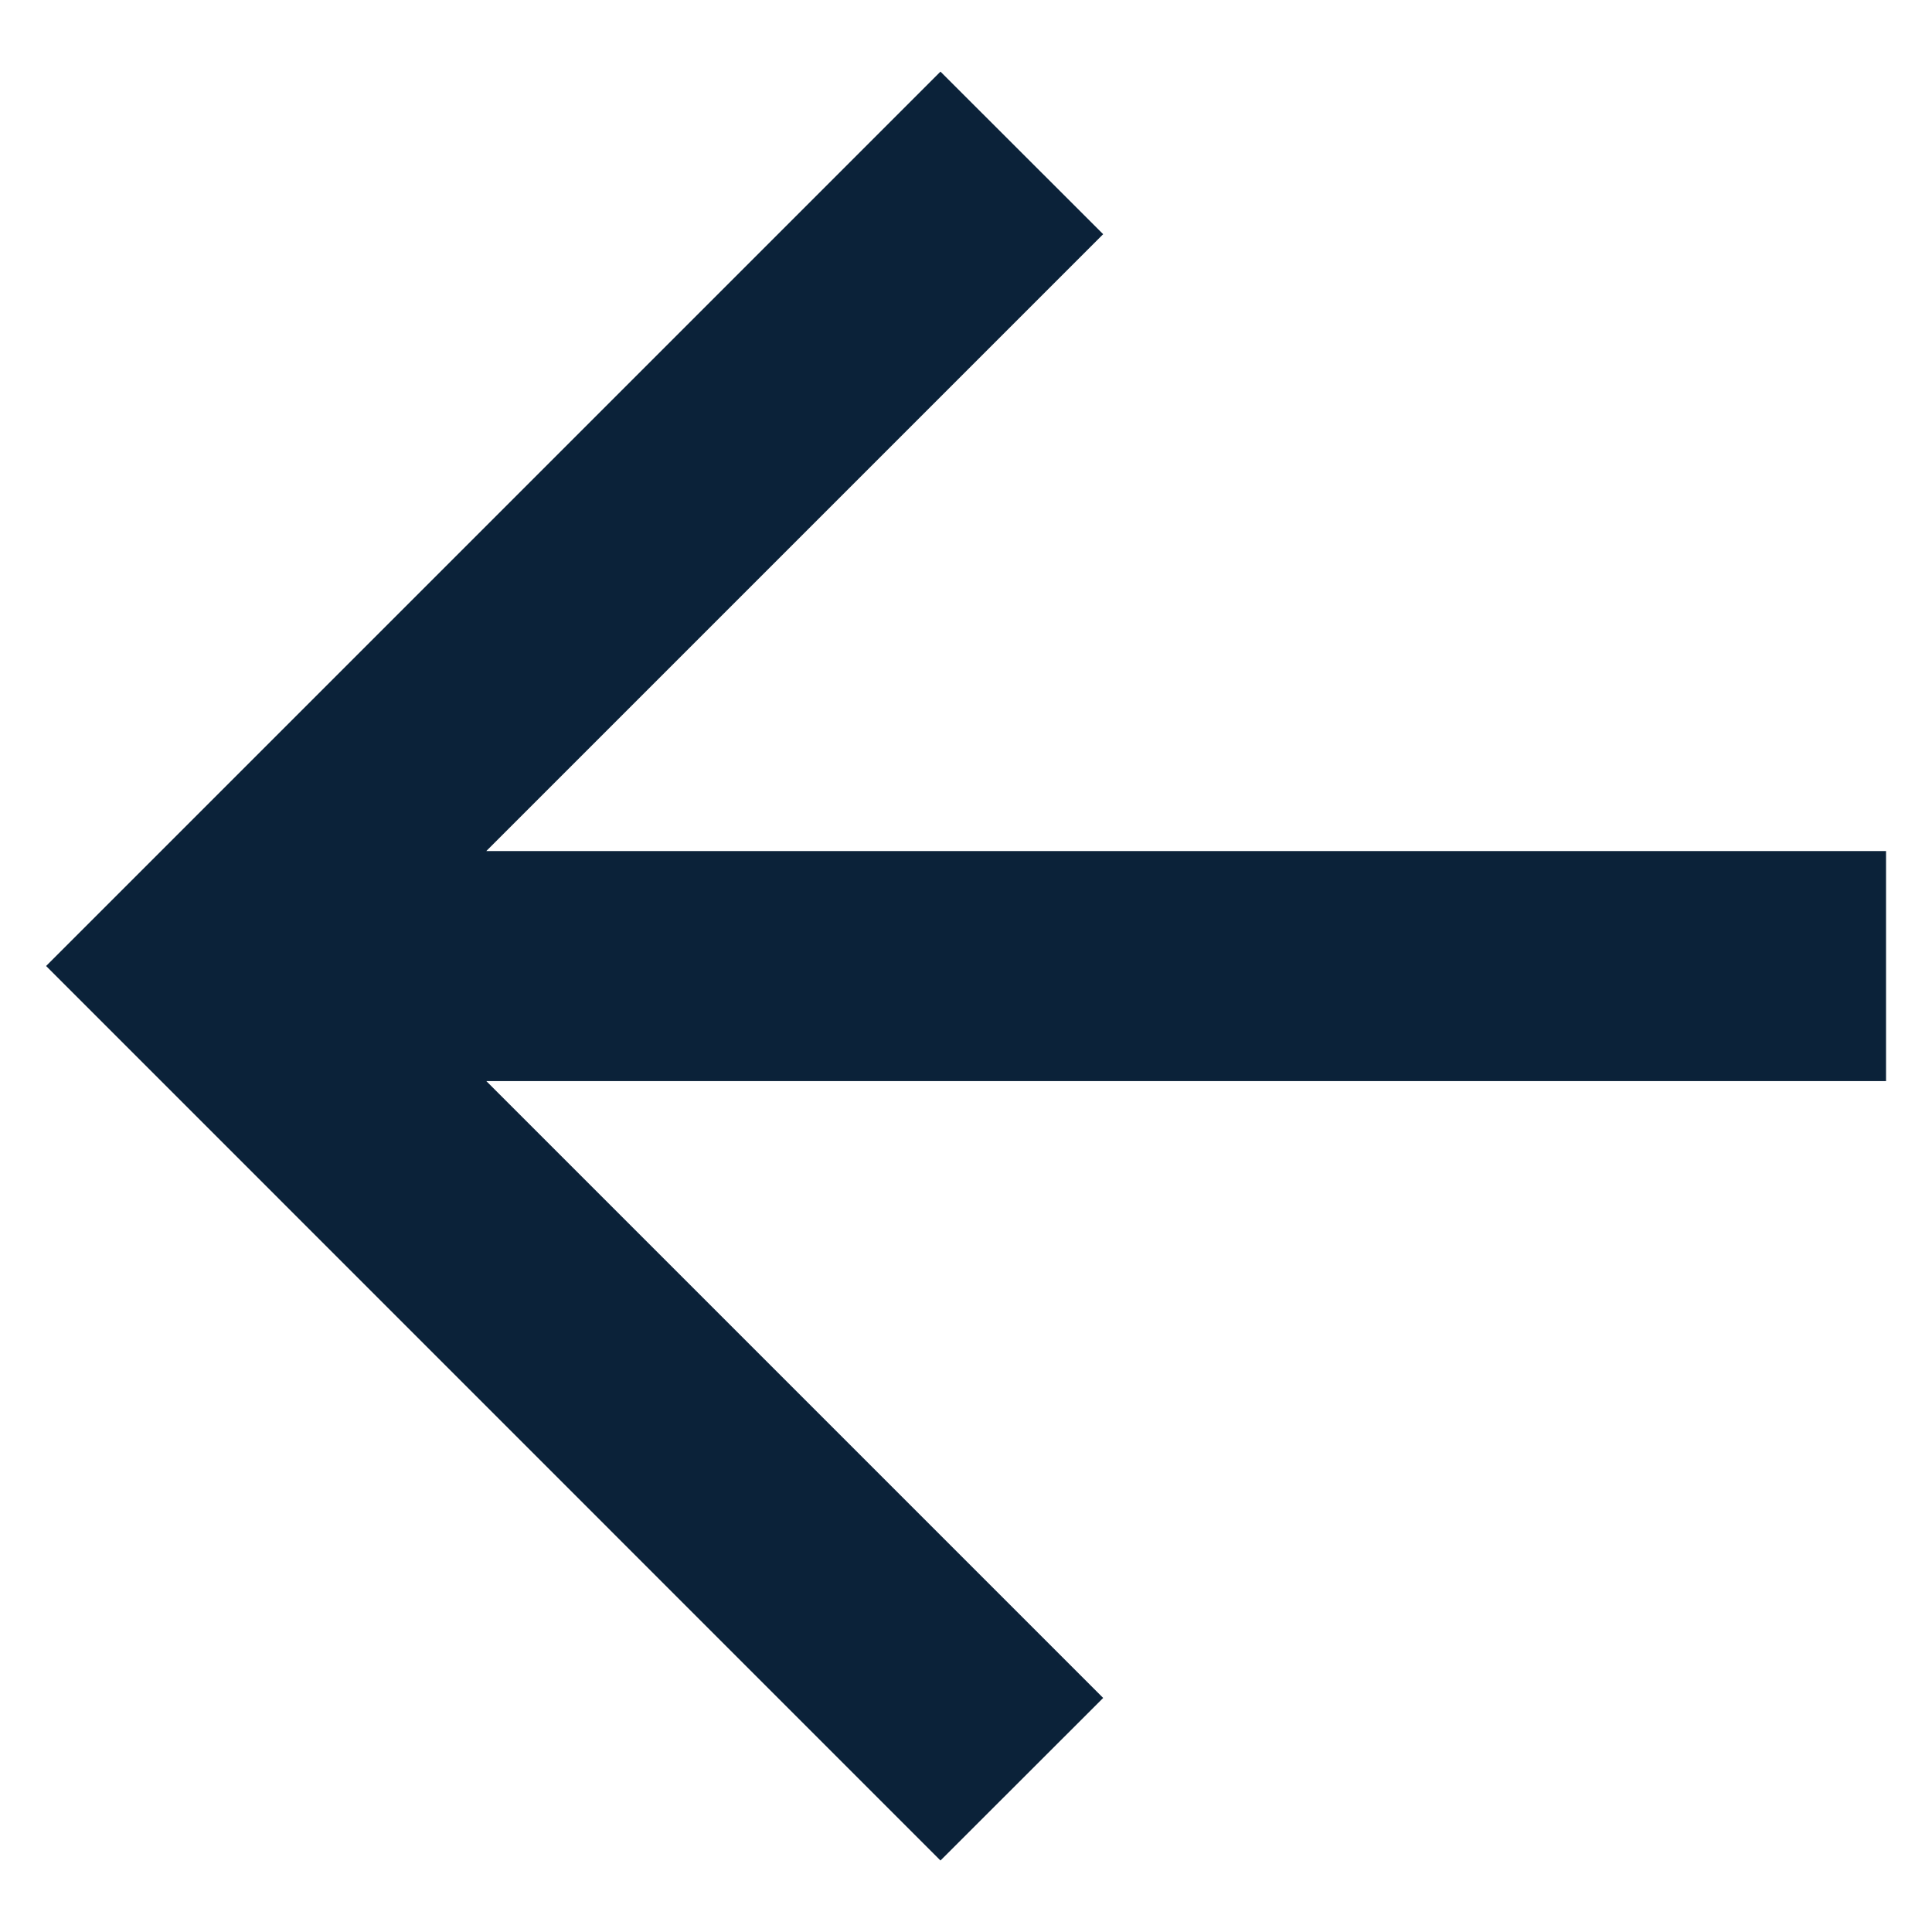 <svg width="14" height="14" fill="none" xmlns="http://www.w3.org/2000/svg"><path d="M3.524 6.167l4.47-4.47L6.815.519.334 7l6.481 6.482 1.179-1.178-4.47-4.47h10.143V6.167H3.524z" fill="#0B2239"/></svg>